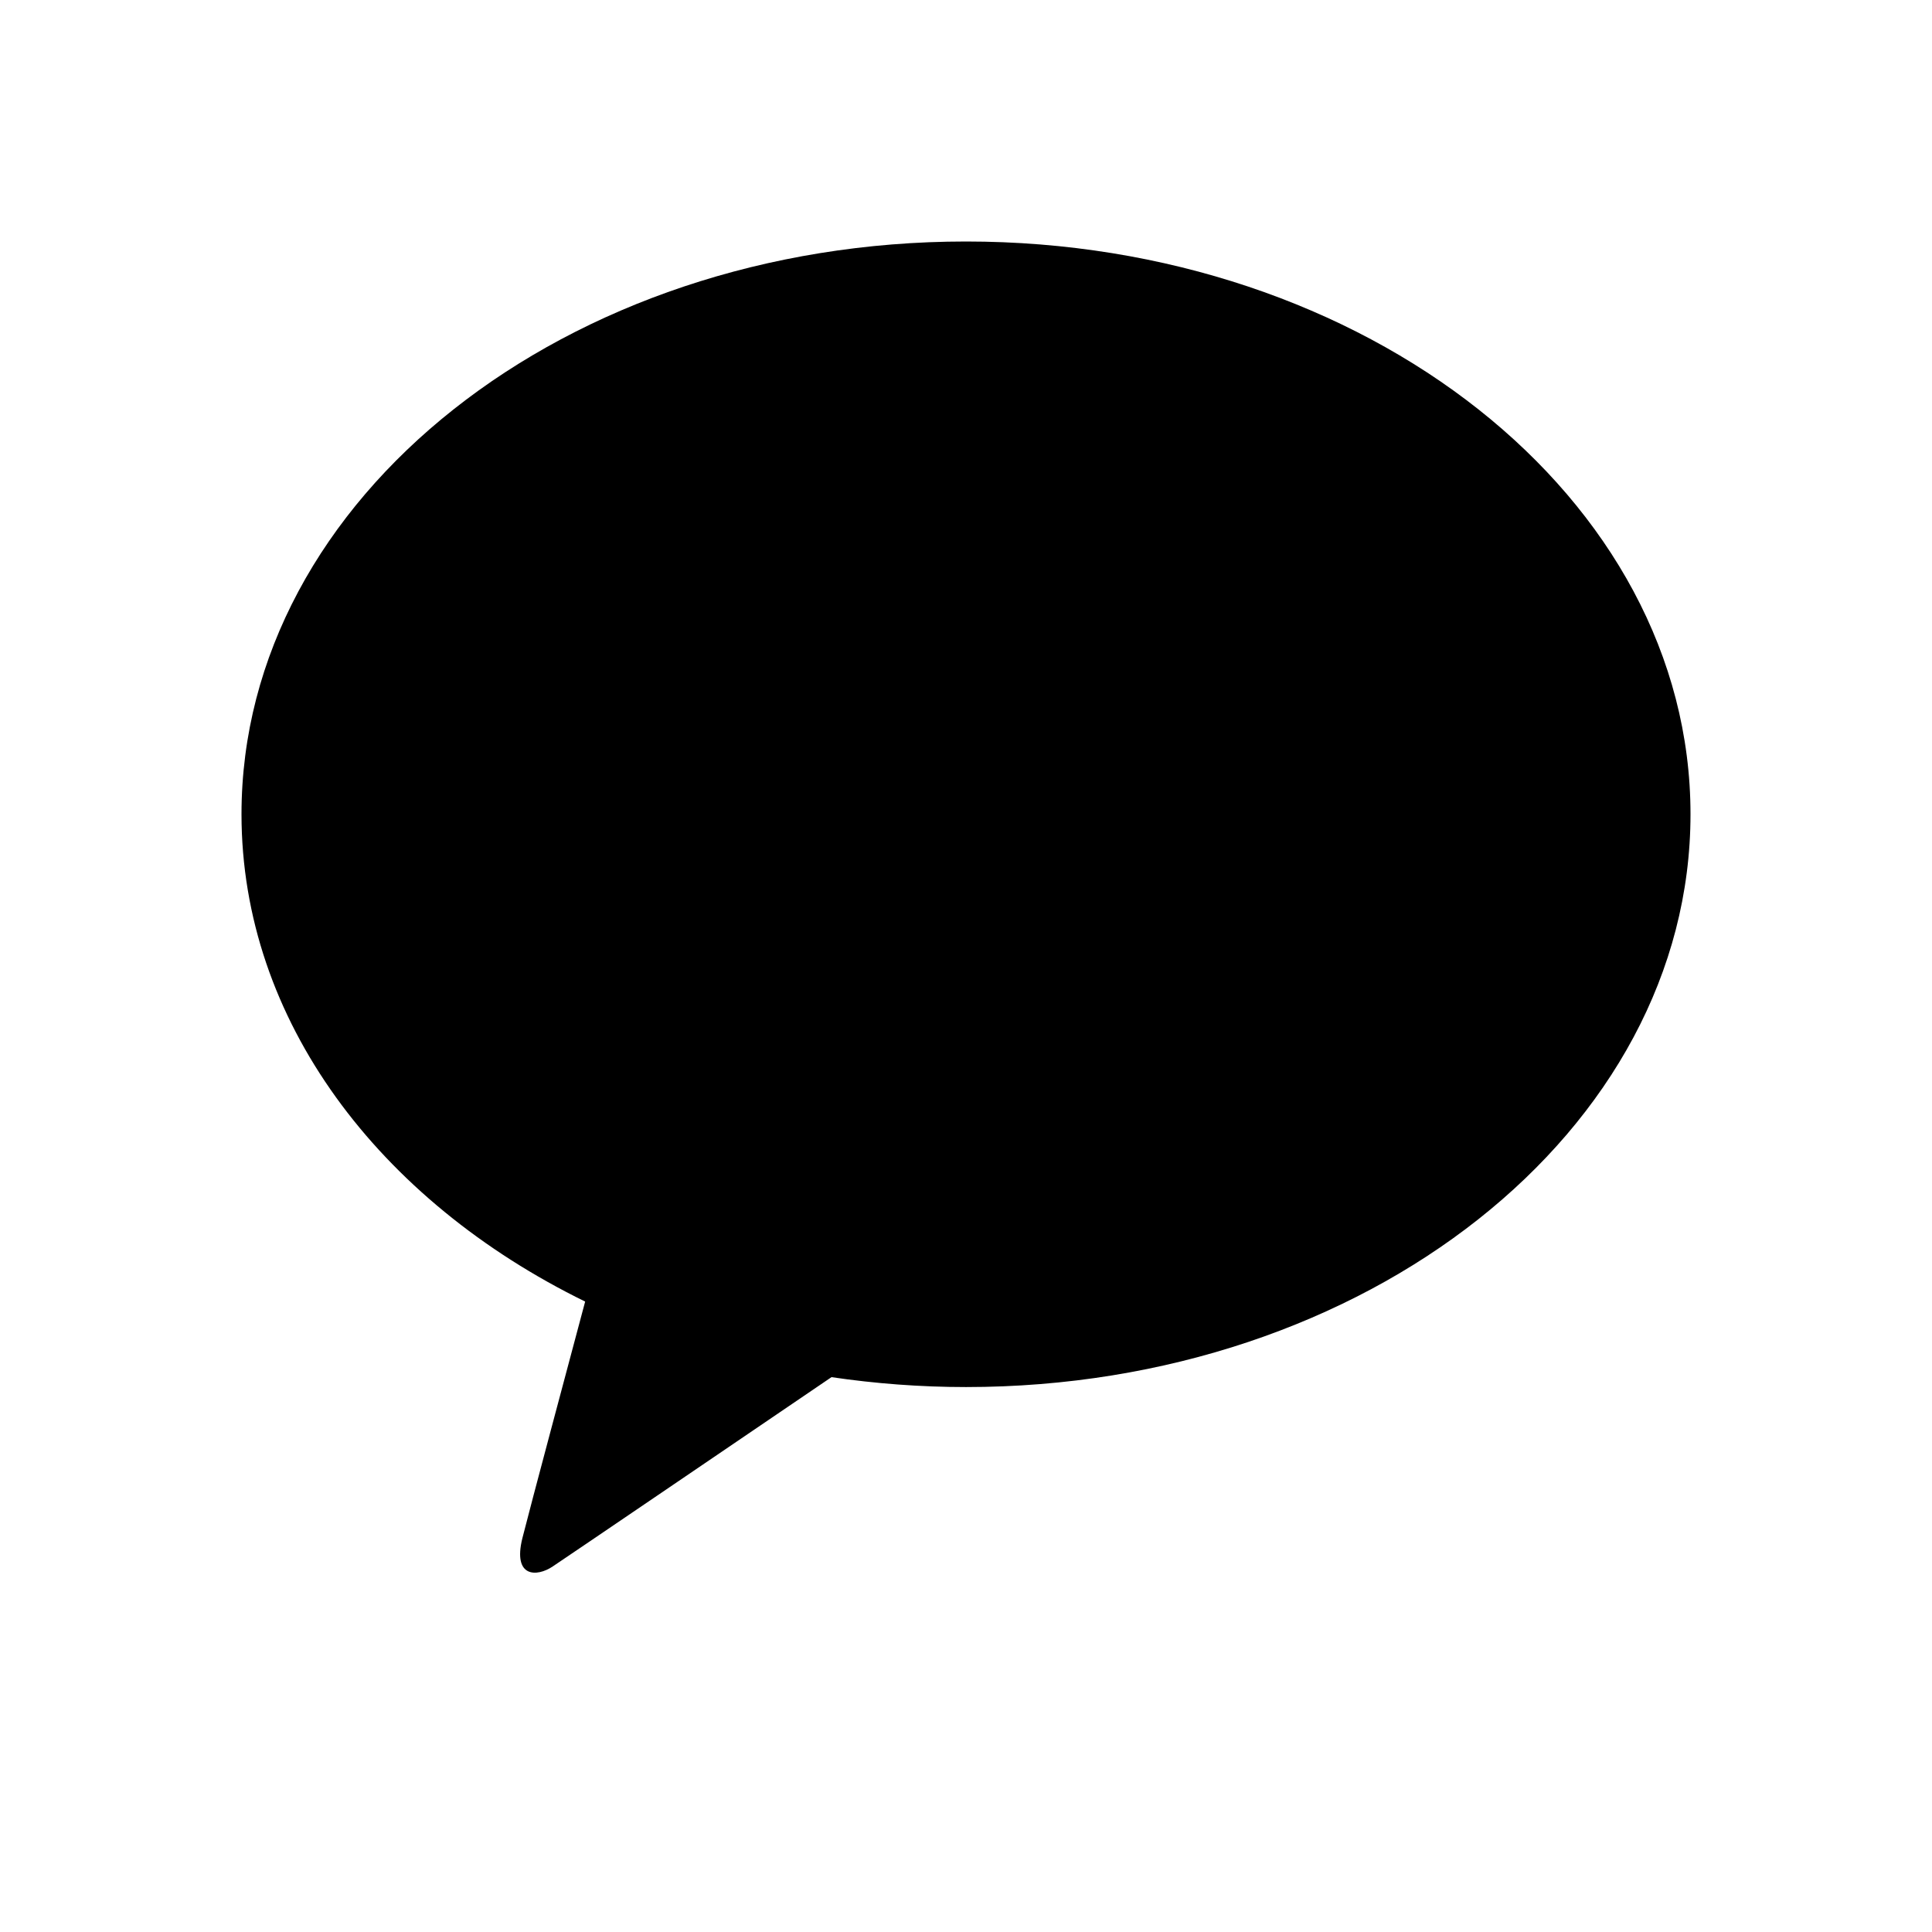 <svg width="16" height="16" viewBox="0 0 16 16" fill="none" xmlns="http://www.w3.org/2000/svg">
<path d="M8 2C4.686 2 2 4.124 2 6.743C2 8.449 3.138 9.943 4.846 10.779C4.721 11.248 4.392 12.476 4.326 12.739C4.245 13.066 4.446 13.061 4.577 12.973C4.68 12.905 6.221 11.857 6.886 11.405C7.247 11.458 7.619 11.487 8 11.487C11.314 11.487 14 9.363 14 6.743C14 4.124 11.314 2 8 2Z" fill="black"/>
</svg>

